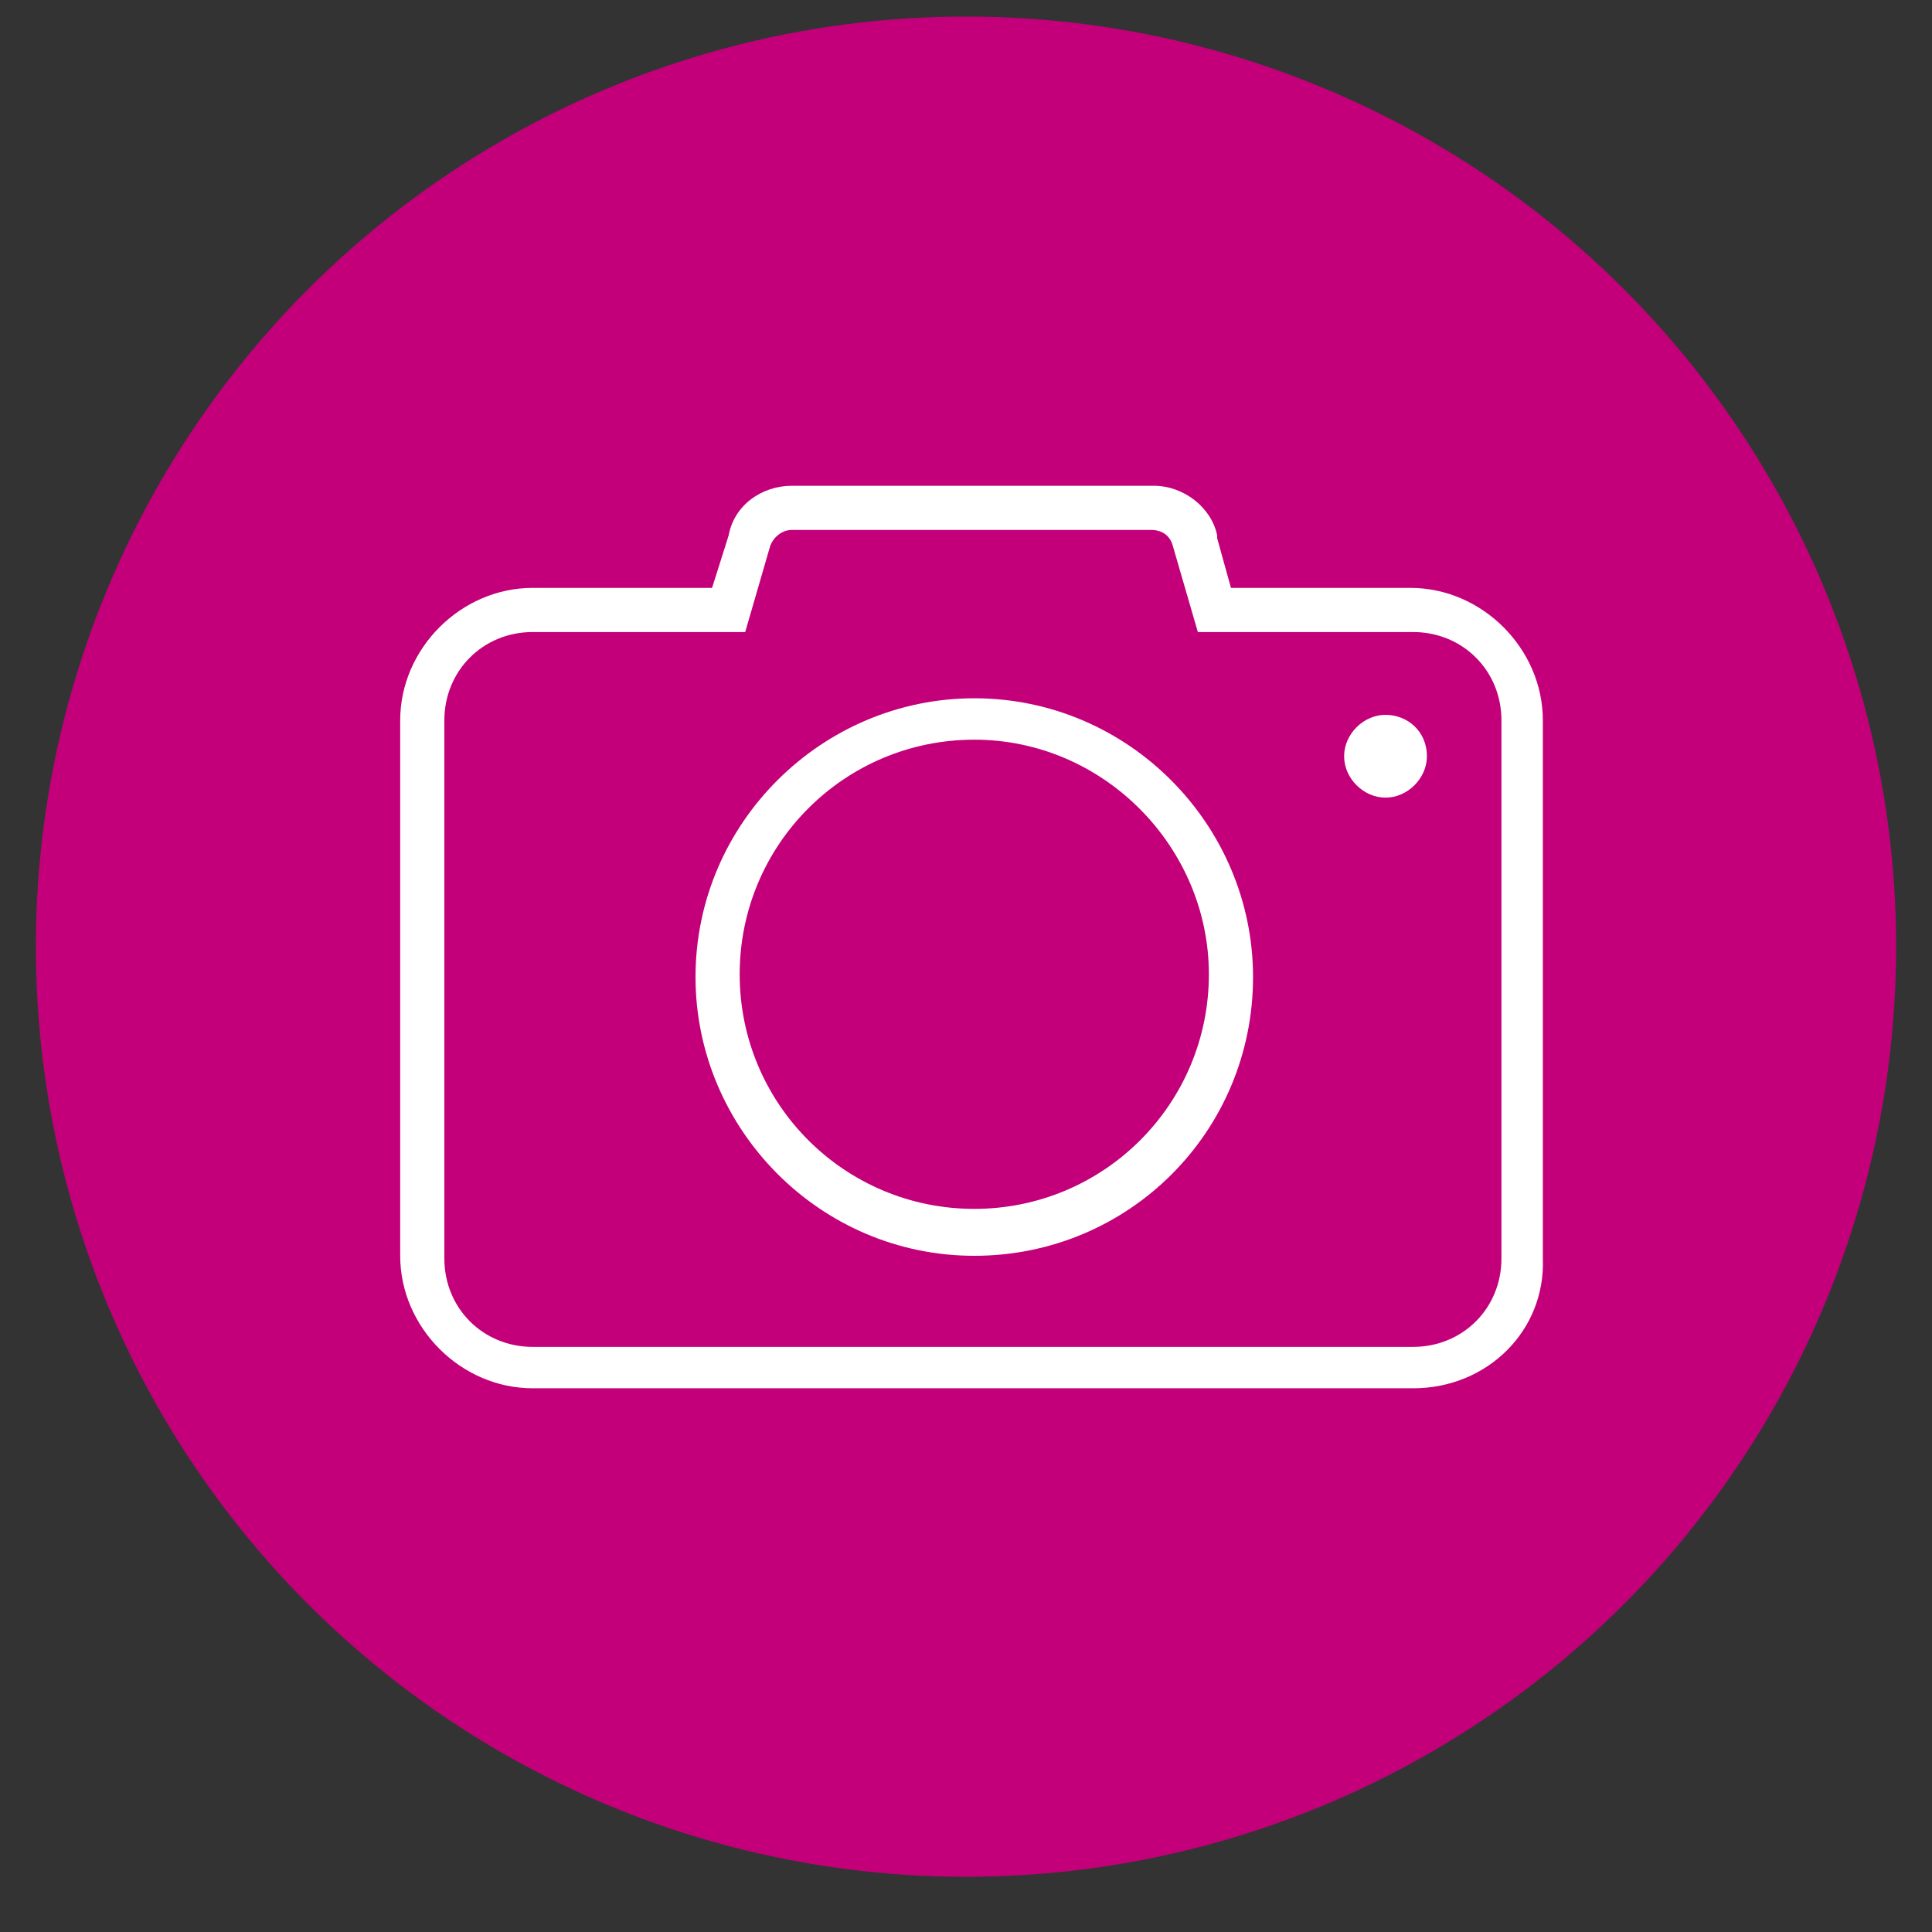 <?xml version="1.0" encoding="utf-8"?>
<!-- Generator: Adobe Illustrator 19.1.0, SVG Export Plug-In . SVG Version: 6.00 Build 0)  -->
<svg version="1.1" id="Capa_1" xmlns="http://www.w3.org/2000/svg" xmlns:xlink="http://www.w3.org/1999/xlink" x="0px" y="0px"
	 viewBox="0 0 70 70" style="enable-background:new 0 0 70 70;" xml:space="preserve">
<rect x="0" y="0" width="70" height="70" fill="#333333" stroke="none"/>
<style type="text/css">
	.st0{fill:#C3007A;}
	.st1{fill:#FFFFFF;}
</style>
<circle class="st0" cx="35" cy="34.3" r="33.7"/>
<g>
	<path class="st1" d="M51.2,50.3H19.3c-2.6,0-4.8-2.2-4.8-4.8V26.1c0-2.6,2.2-4.8,4.8-4.8h6.5l0.6-1.9c0.2-1.1,1.2-1.8,2.3-1.8h13.1
		c1.1,0,2.1,0.8,2.3,1.8l0,0.1l0.5,1.8h6.5c2.6,0,4.8,2.2,4.8,4.8v19.5C56,48.2,53.9,50.3,51.2,50.3L51.2,50.3z M19.3,22.9
		c-1.8,0-3.2,1.4-3.2,3.2v19.5c0,1.8,1.4,3.2,3.2,3.2h31.9c1.8,0,3.2-1.4,3.2-3.2V26.1c0-1.8-1.4-3.2-3.2-3.2h-7.8l-0.9-3.1
		c-0.1-0.4-0.4-0.6-0.8-0.6H28.7c-0.4,0-0.7,0.3-0.8,0.6L27,22.9H19.3z M35.3,45.5c-5.6,0-10.1-4.6-10.1-10.1
		c0-5.6,4.6-10.1,10.1-10.1c5.6,0,10.1,4.6,10.1,10.1C45.4,41,40.9,45.5,35.3,45.5L35.3,45.5z M35.3,26.8c-4.7,0-8.5,3.8-8.5,8.5
		c0,4.7,3.8,8.5,8.5,8.5c4.7,0,8.5-3.8,8.5-8.5C43.8,30.7,40,26.8,35.3,26.8L35.3,26.8z M50.2,25.9c-0.8,0-1.5,0.7-1.5,1.5
		c0,0.8,0.7,1.5,1.5,1.5c0.8,0,1.5-0.7,1.5-1.5C51.7,26.5,51,25.9,50.2,25.9L50.2,25.9z M50.2,25.9"/>
</g>
</svg>

